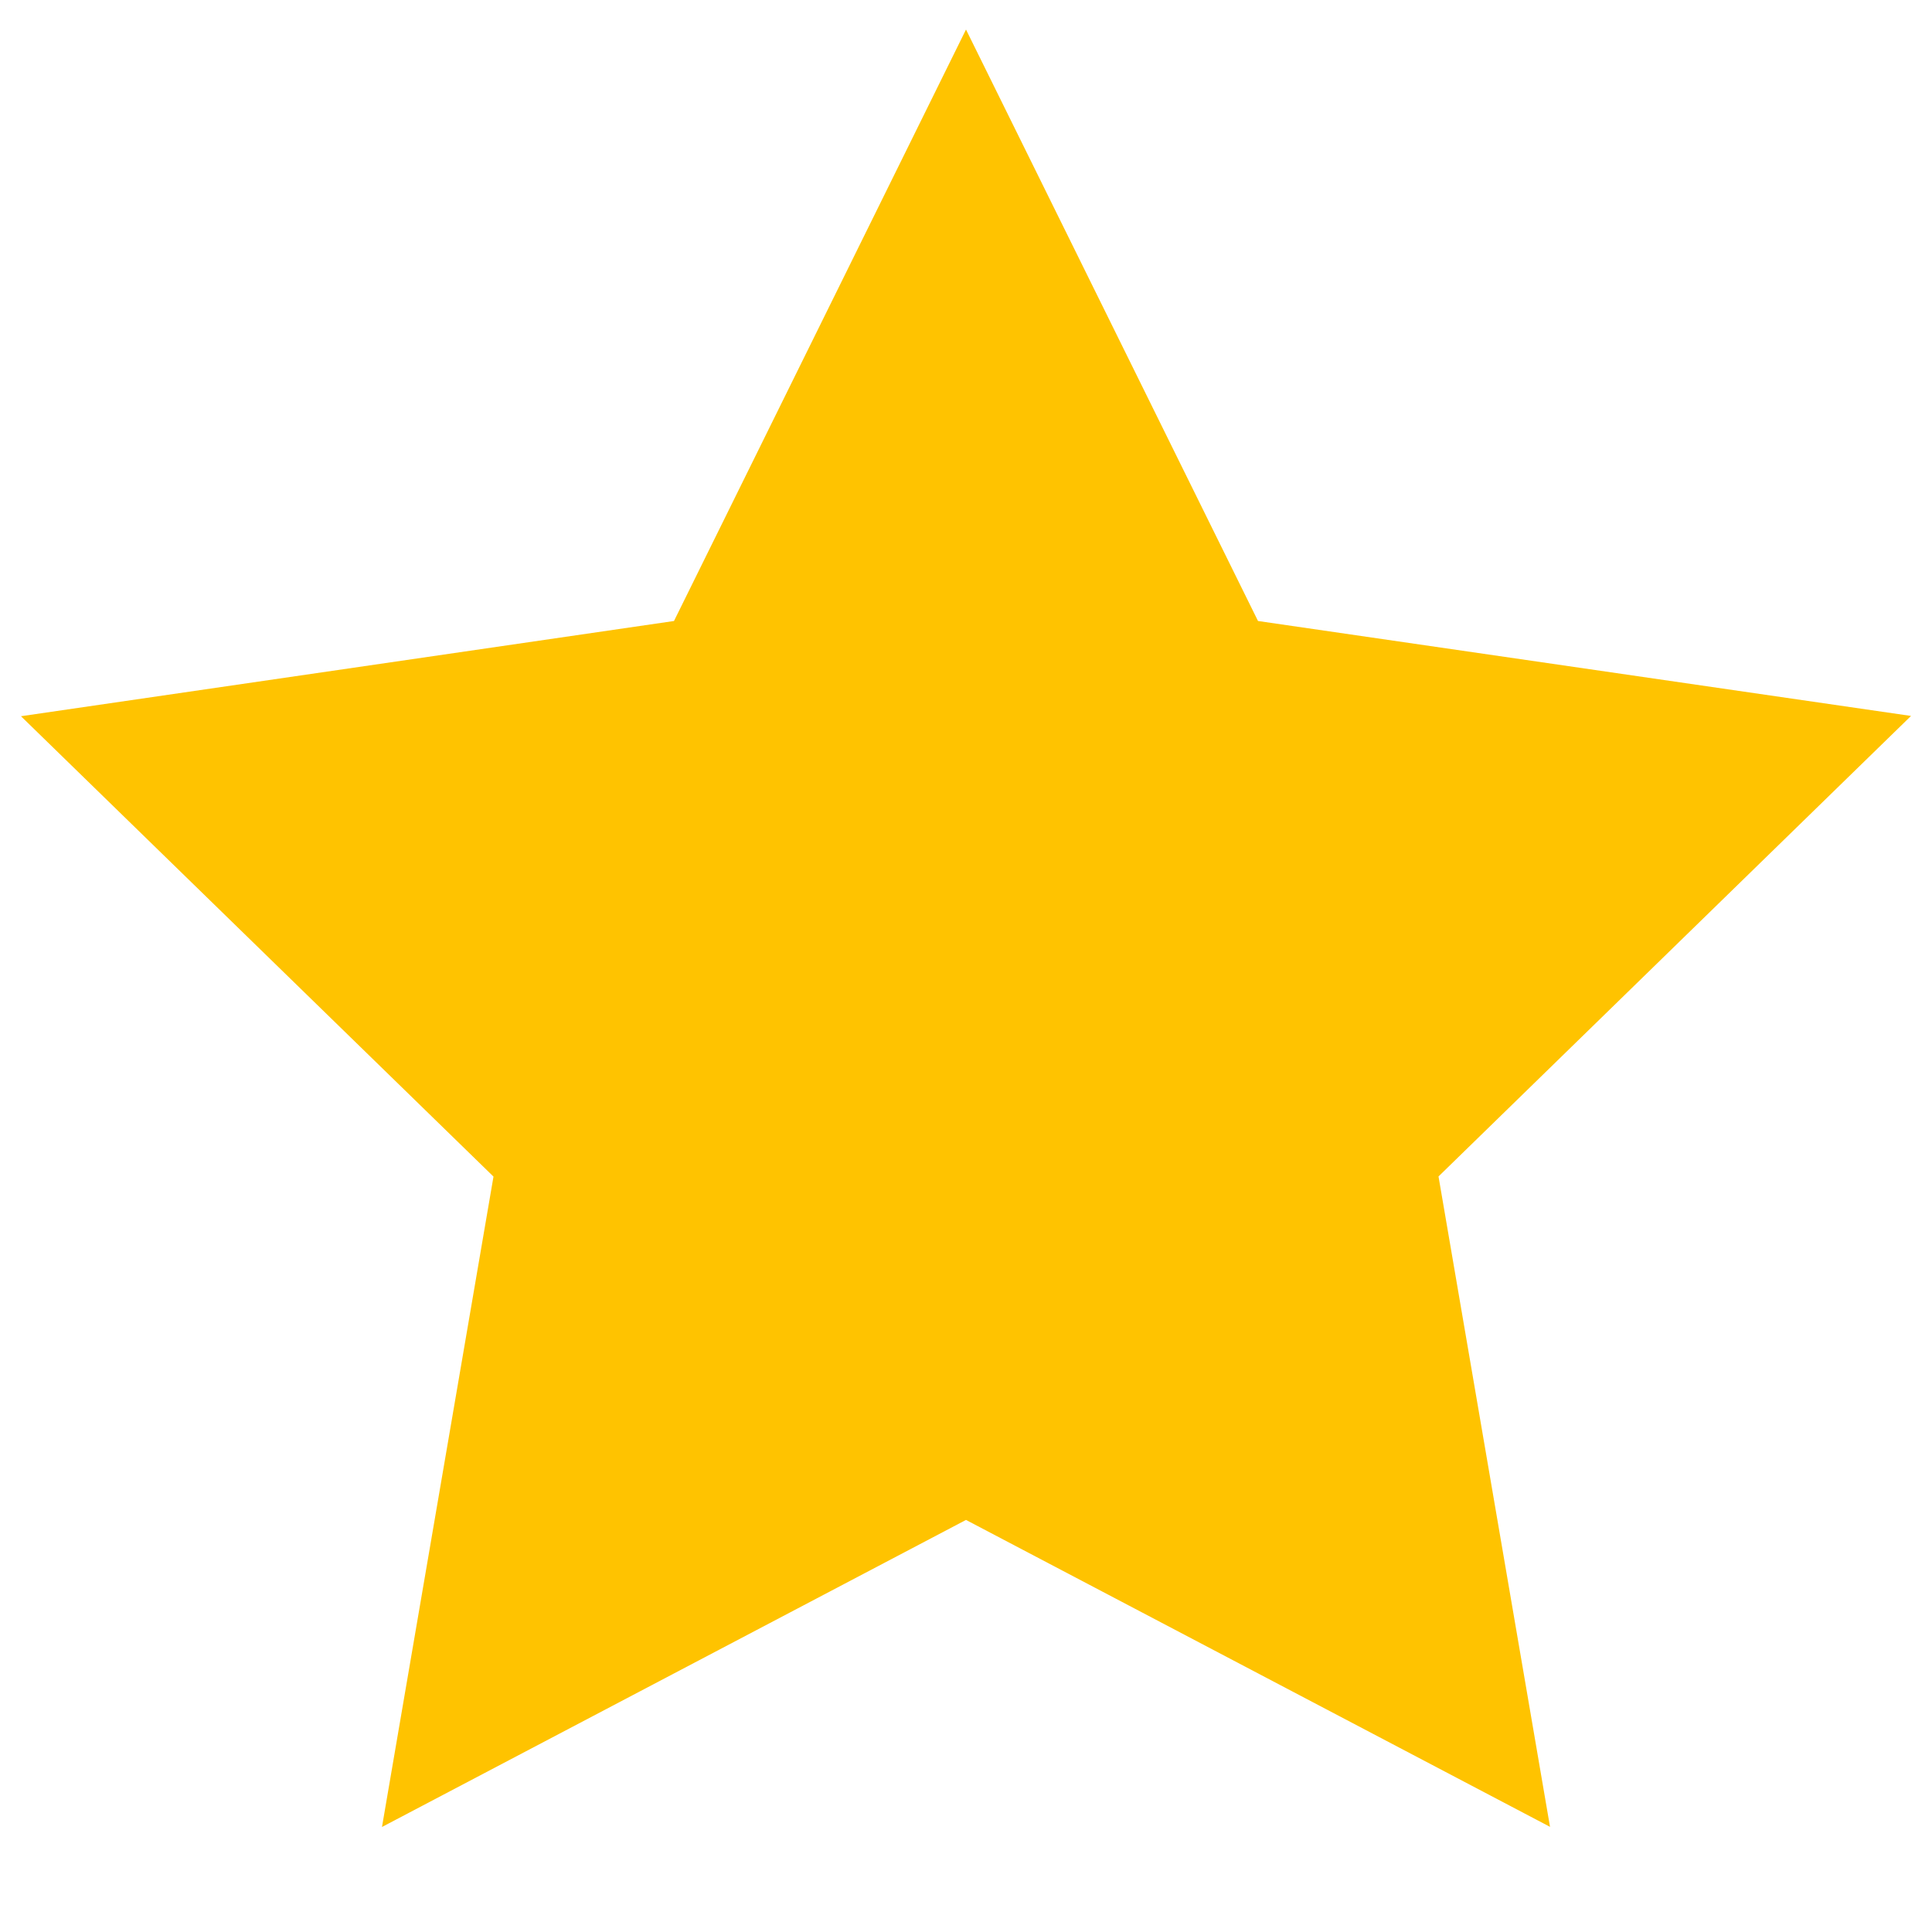 <svg width="14" height="14" xmlns="http://www.w3.org/2000/svg" viewBox="0 0 14 14"><path d="M7 11.014l-4.232 2.225.808-4.713L.152 5.19 4.884 4.5 7 .214 9.116 4.5l4.732.688-3.424 3.337.808 4.713z" fill="#FFC300" fill-rule="evenodd"/></svg>
